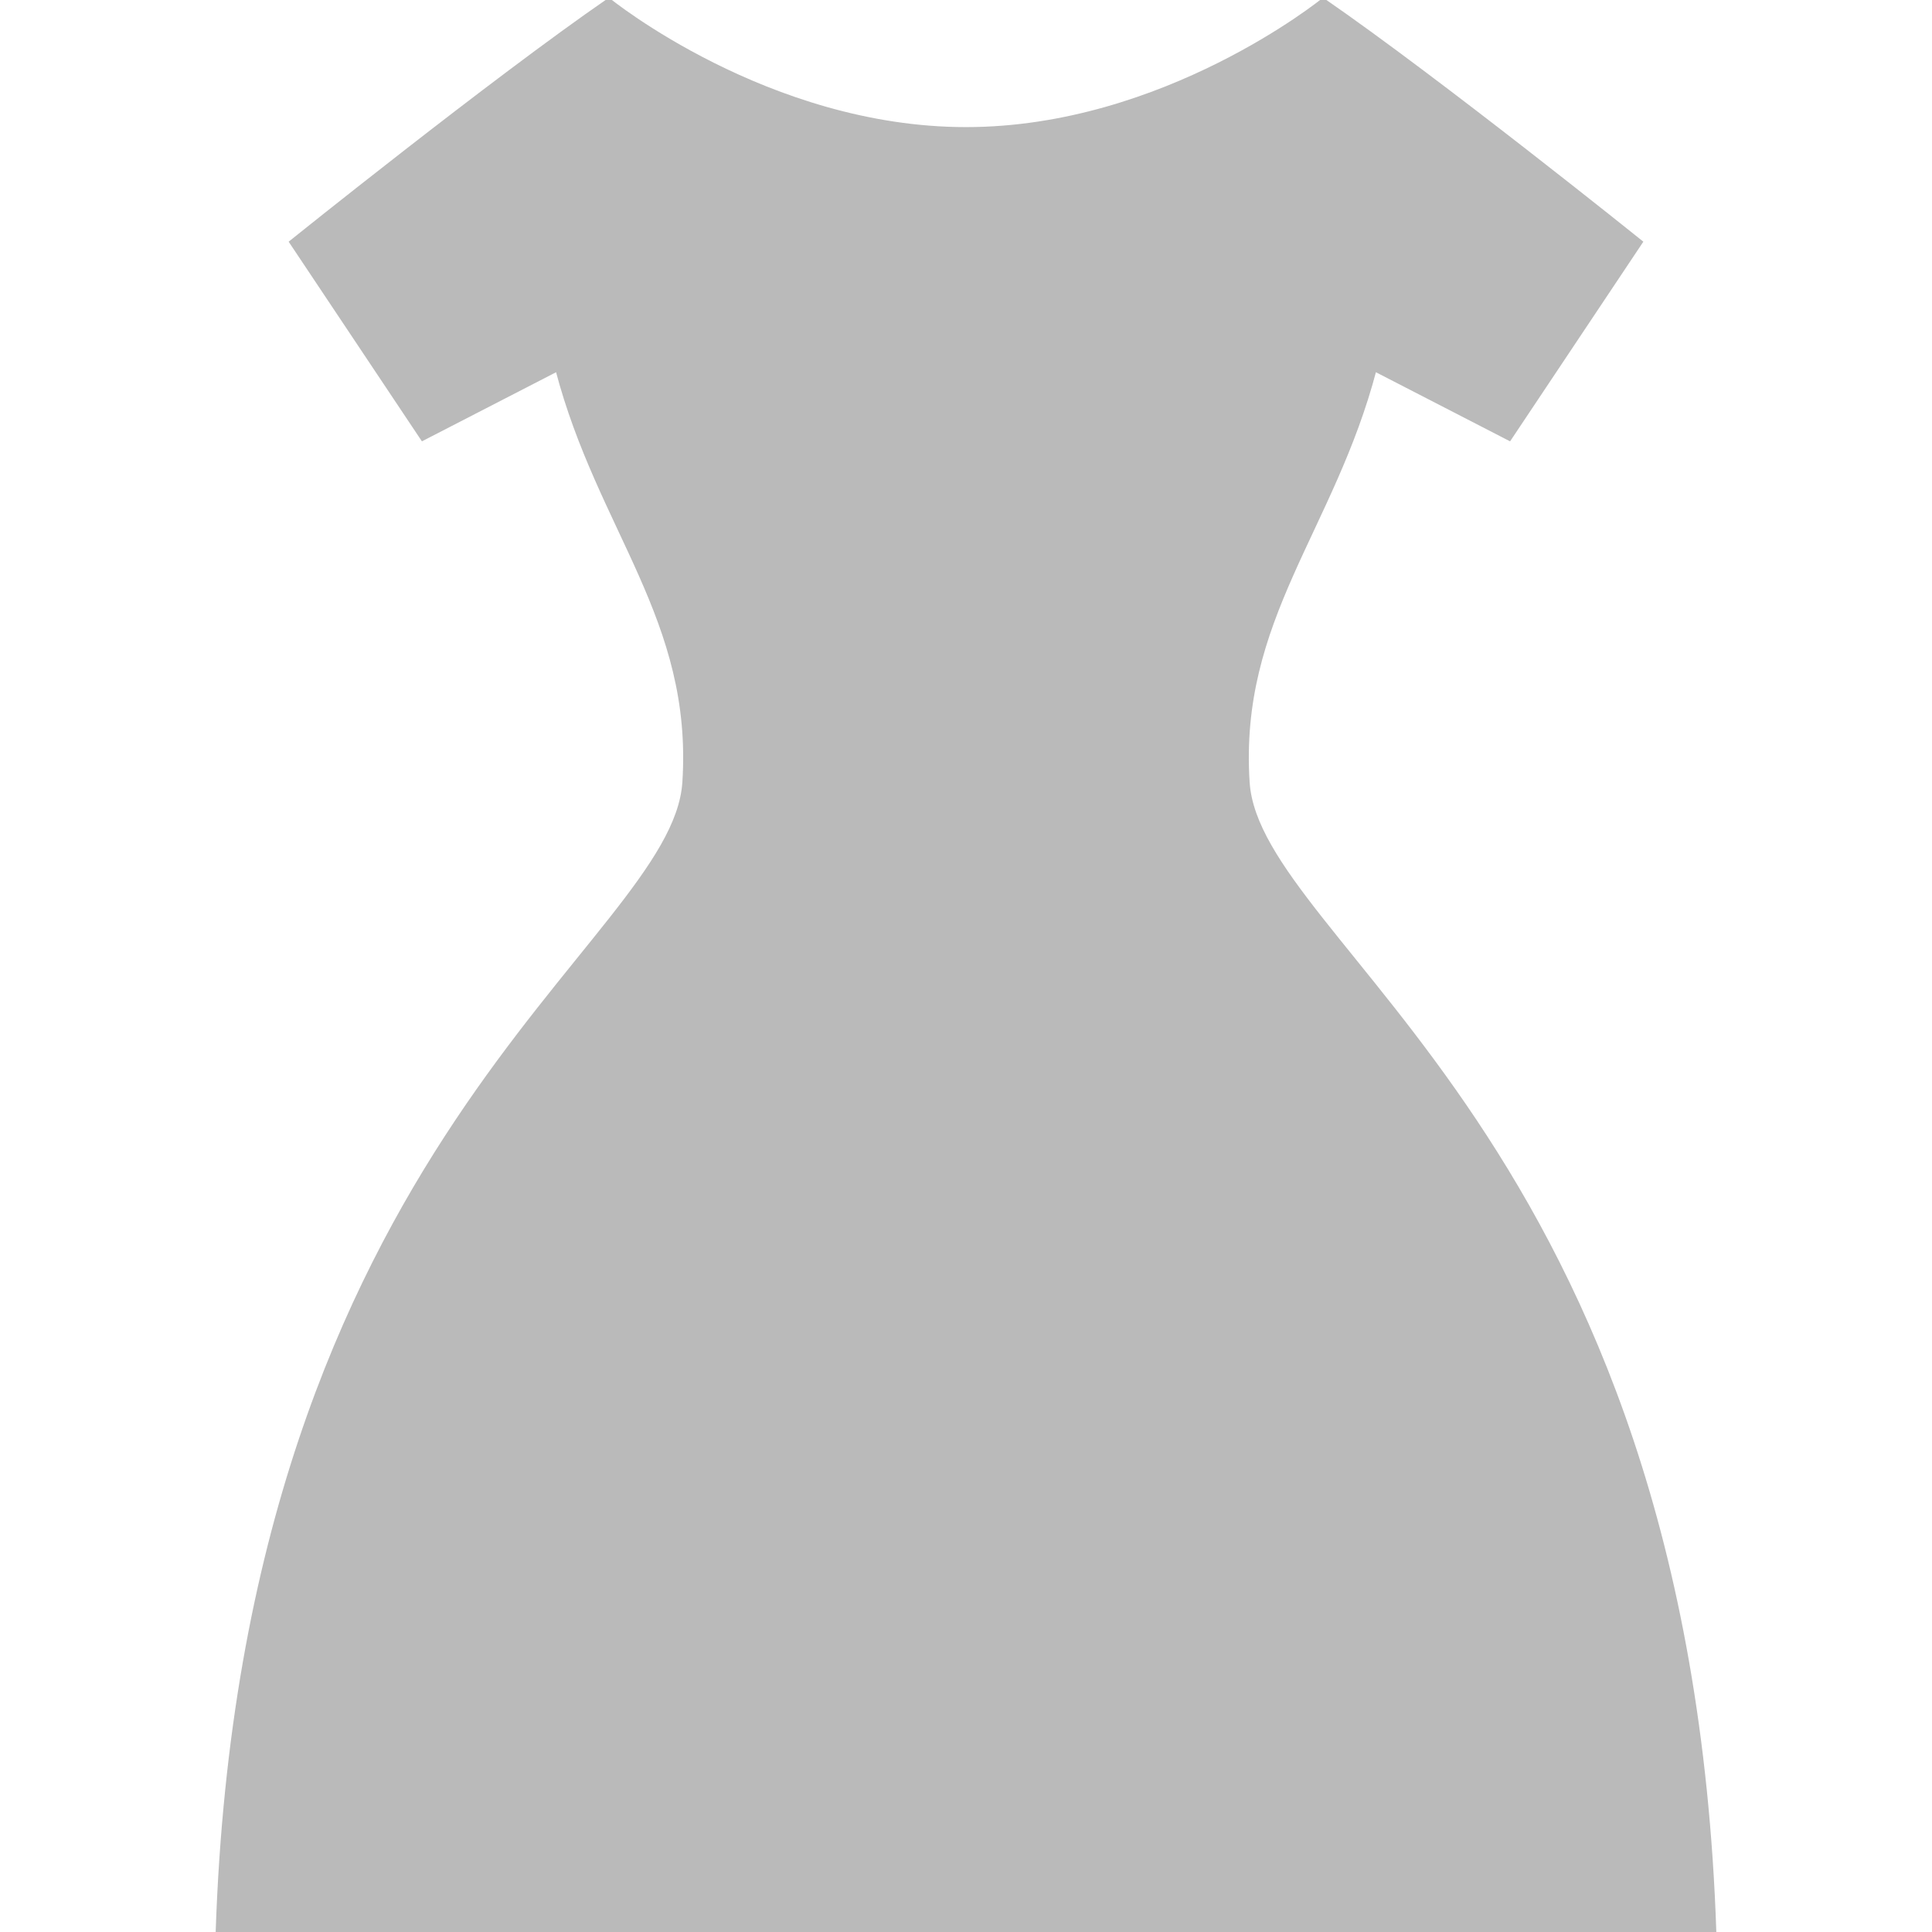 <!DOCTYPE svg PUBLIC "-//W3C//DTD SVG 1.1//EN" "http://www.w3.org/Graphics/SVG/1.1/DTD/svg11.dtd">
<!-- Uploaded to: SVG Repo, www.svgrepo.com, Transformed by: SVG Repo Mixer Tools -->
<svg height="130px" width="130px" version="1.1" id="_x32_" xmlns="http://www.w3.org/2000/svg" xmlns:xlink="http://www.w3.org/1999/xlink" viewBox="0 0 512 512" xml:space="preserve" fill="#bababa" stroke="#bababa">
<g id="SVGRepo_bgCarrier" stroke-width="0"/>
<g id="SVGRepo_tracerCarrier" stroke-linecap="round" stroke-linejoin="round"/>
<g id="SVGRepo_iconCarrier"> <style type="text/css"> .st0{fill:#bababa;} </style> <g> <path class="st0" d="M57.653,512h396.693c-7.07-210.098-120.872-261.389-123.68-304.672c-2.803-43.274,22.467-66.848,33.646-109.41 l35.708,18.394l34.814-52.161c0,0-53.416-42.94-84.19-64.151c0,0-42.065,34.184-94.644,34.184C203.424,34.184,161.354,0,161.354,0 c-30.773,21.212-84.19,64.151-84.19,64.151l34.818,52.161l35.704-18.394c11.18,42.561,36.454,66.136,33.646,109.41 C178.525,250.611,64.723,301.902,57.653,512z"/> </g> </g>
</svg>